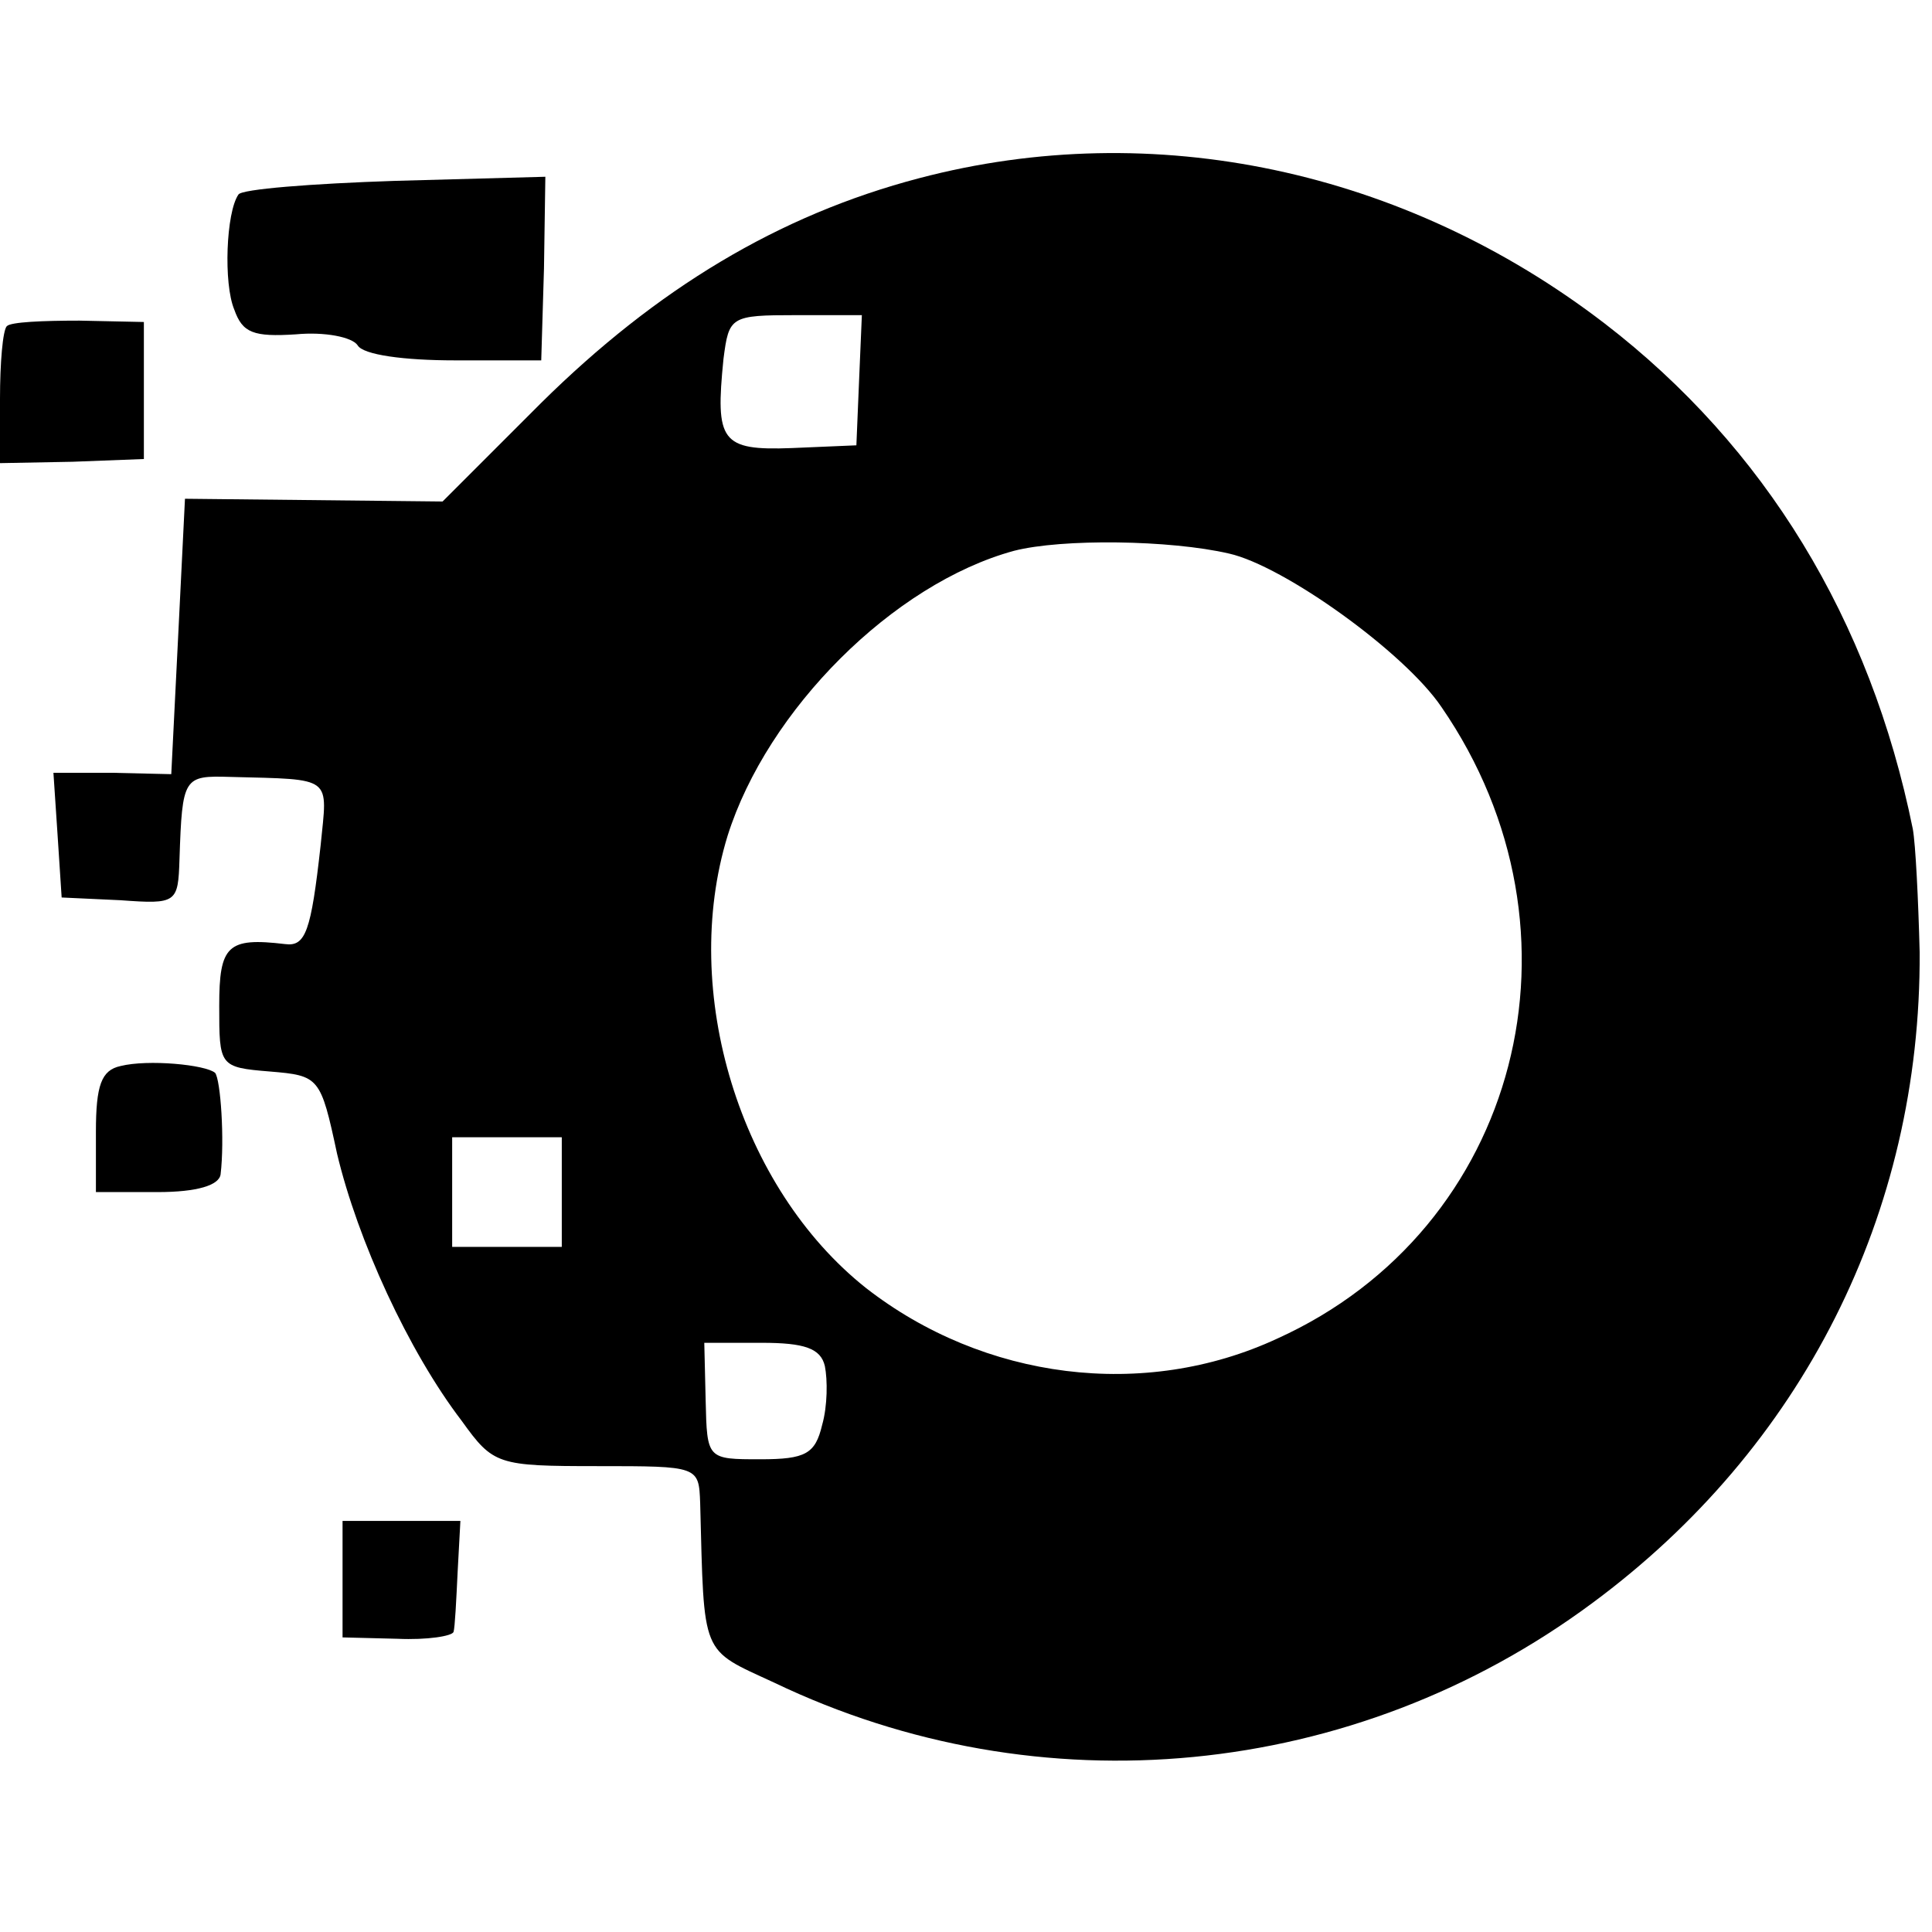 <?xml version="1.0" standalone="no"?>
<!DOCTYPE svg PUBLIC "-//W3C//DTD SVG 20010904//EN"
 "http://www.w3.org/TR/2001/REC-SVG-20010904/DTD/svg10.dtd">
<svg version="1.0" xmlns="http://www.w3.org/2000/svg"
 width="141pt" height="141pt" viewBox="0 0 141 141"
 preserveAspectRatio="xMidYMid meet">
<g transform="translate(0,141) scale(0.1,-0.1)"
fill="#000000" stroke="none">
<path d="M671 1280 c-103 -27 -192 -81 -276 -164 l-72 -72 -94 1 -94 1 -5
-101 -5 -100 -43 1 -43 0 3 -45 3 -46 43 -2 c41 -3 42 -2 43 30 2 60 3 61 37
60 76 -2 71 1 66 -50 -7 -63 -11 -74 -26 -72 -42 5 -48 -1 -48 -45 0 -44 0
-45 37 -48 36 -3 37 -4 49 -60 15 -63 52 -144 91 -195 23 -32 26 -33 99 -33
74 0 74 0 75 -27 3 -113 0 -106 54 -131 194 -93 423 -71 597 58 153 113 240
284 239 475 -1 39 -3 79 -5 90 -31 153 -108 279 -225 369 -146 112 -329 151
-500 106z m-44 -147 l-2 -48 -47 -2 c-52 -2 -56 5 -50 65 4 31 5 32 53 32 l48
0 -2 -47z m270 -127 c40 -9 128 -72 155 -112 113 -164 57 -381 -120 -461 -97
-45 -214 -30 -300 37 -92 73 -136 216 -101 330 29 92 121 184 209 208 35 9
114 8 157 -2z m-487 -466 l0 -40 -40 0 -40 0 0 40 0 40 40 0 40 0 0 -40z m192
-127 c2 -10 2 -29 -2 -43 -5 -21 -12 -25 -45 -25 -39 0 -39 0 -40 43 l-1 42
42 0 c31 0 43 -4 46 -17z"/>
<path d="M174 1268 c-9 -13 -11 -65 -3 -84 6 -17 14 -20 45 -18 21 2 41 -2 45
-8 4 -7 34 -11 71 -11 l63 0 2 67 1 67 -110 -3 c-60 -2 -112 -6 -114 -10z"/>
<path d="M5 1172 c-3 -3 -5 -27 -5 -53 l0 -47 53 1 52 2 0 50 0 50 -47 1 c-27
0 -50 -1 -53 -4z"/>
<path d="M88 632 c-14 -3 -18 -14 -18 -48 l0 -44 45 0 c29 0 45 5 46 13 3 25
0 69 -4 74 -7 6 -49 10 -69 5z"/>
<path d="M250 257 l0 -42 40 -1 c22 -1 40 2 41 5 1 3 2 23 3 44 l2 37 -43 0
-43 0 0 -43z"/>
</g>
</svg>
